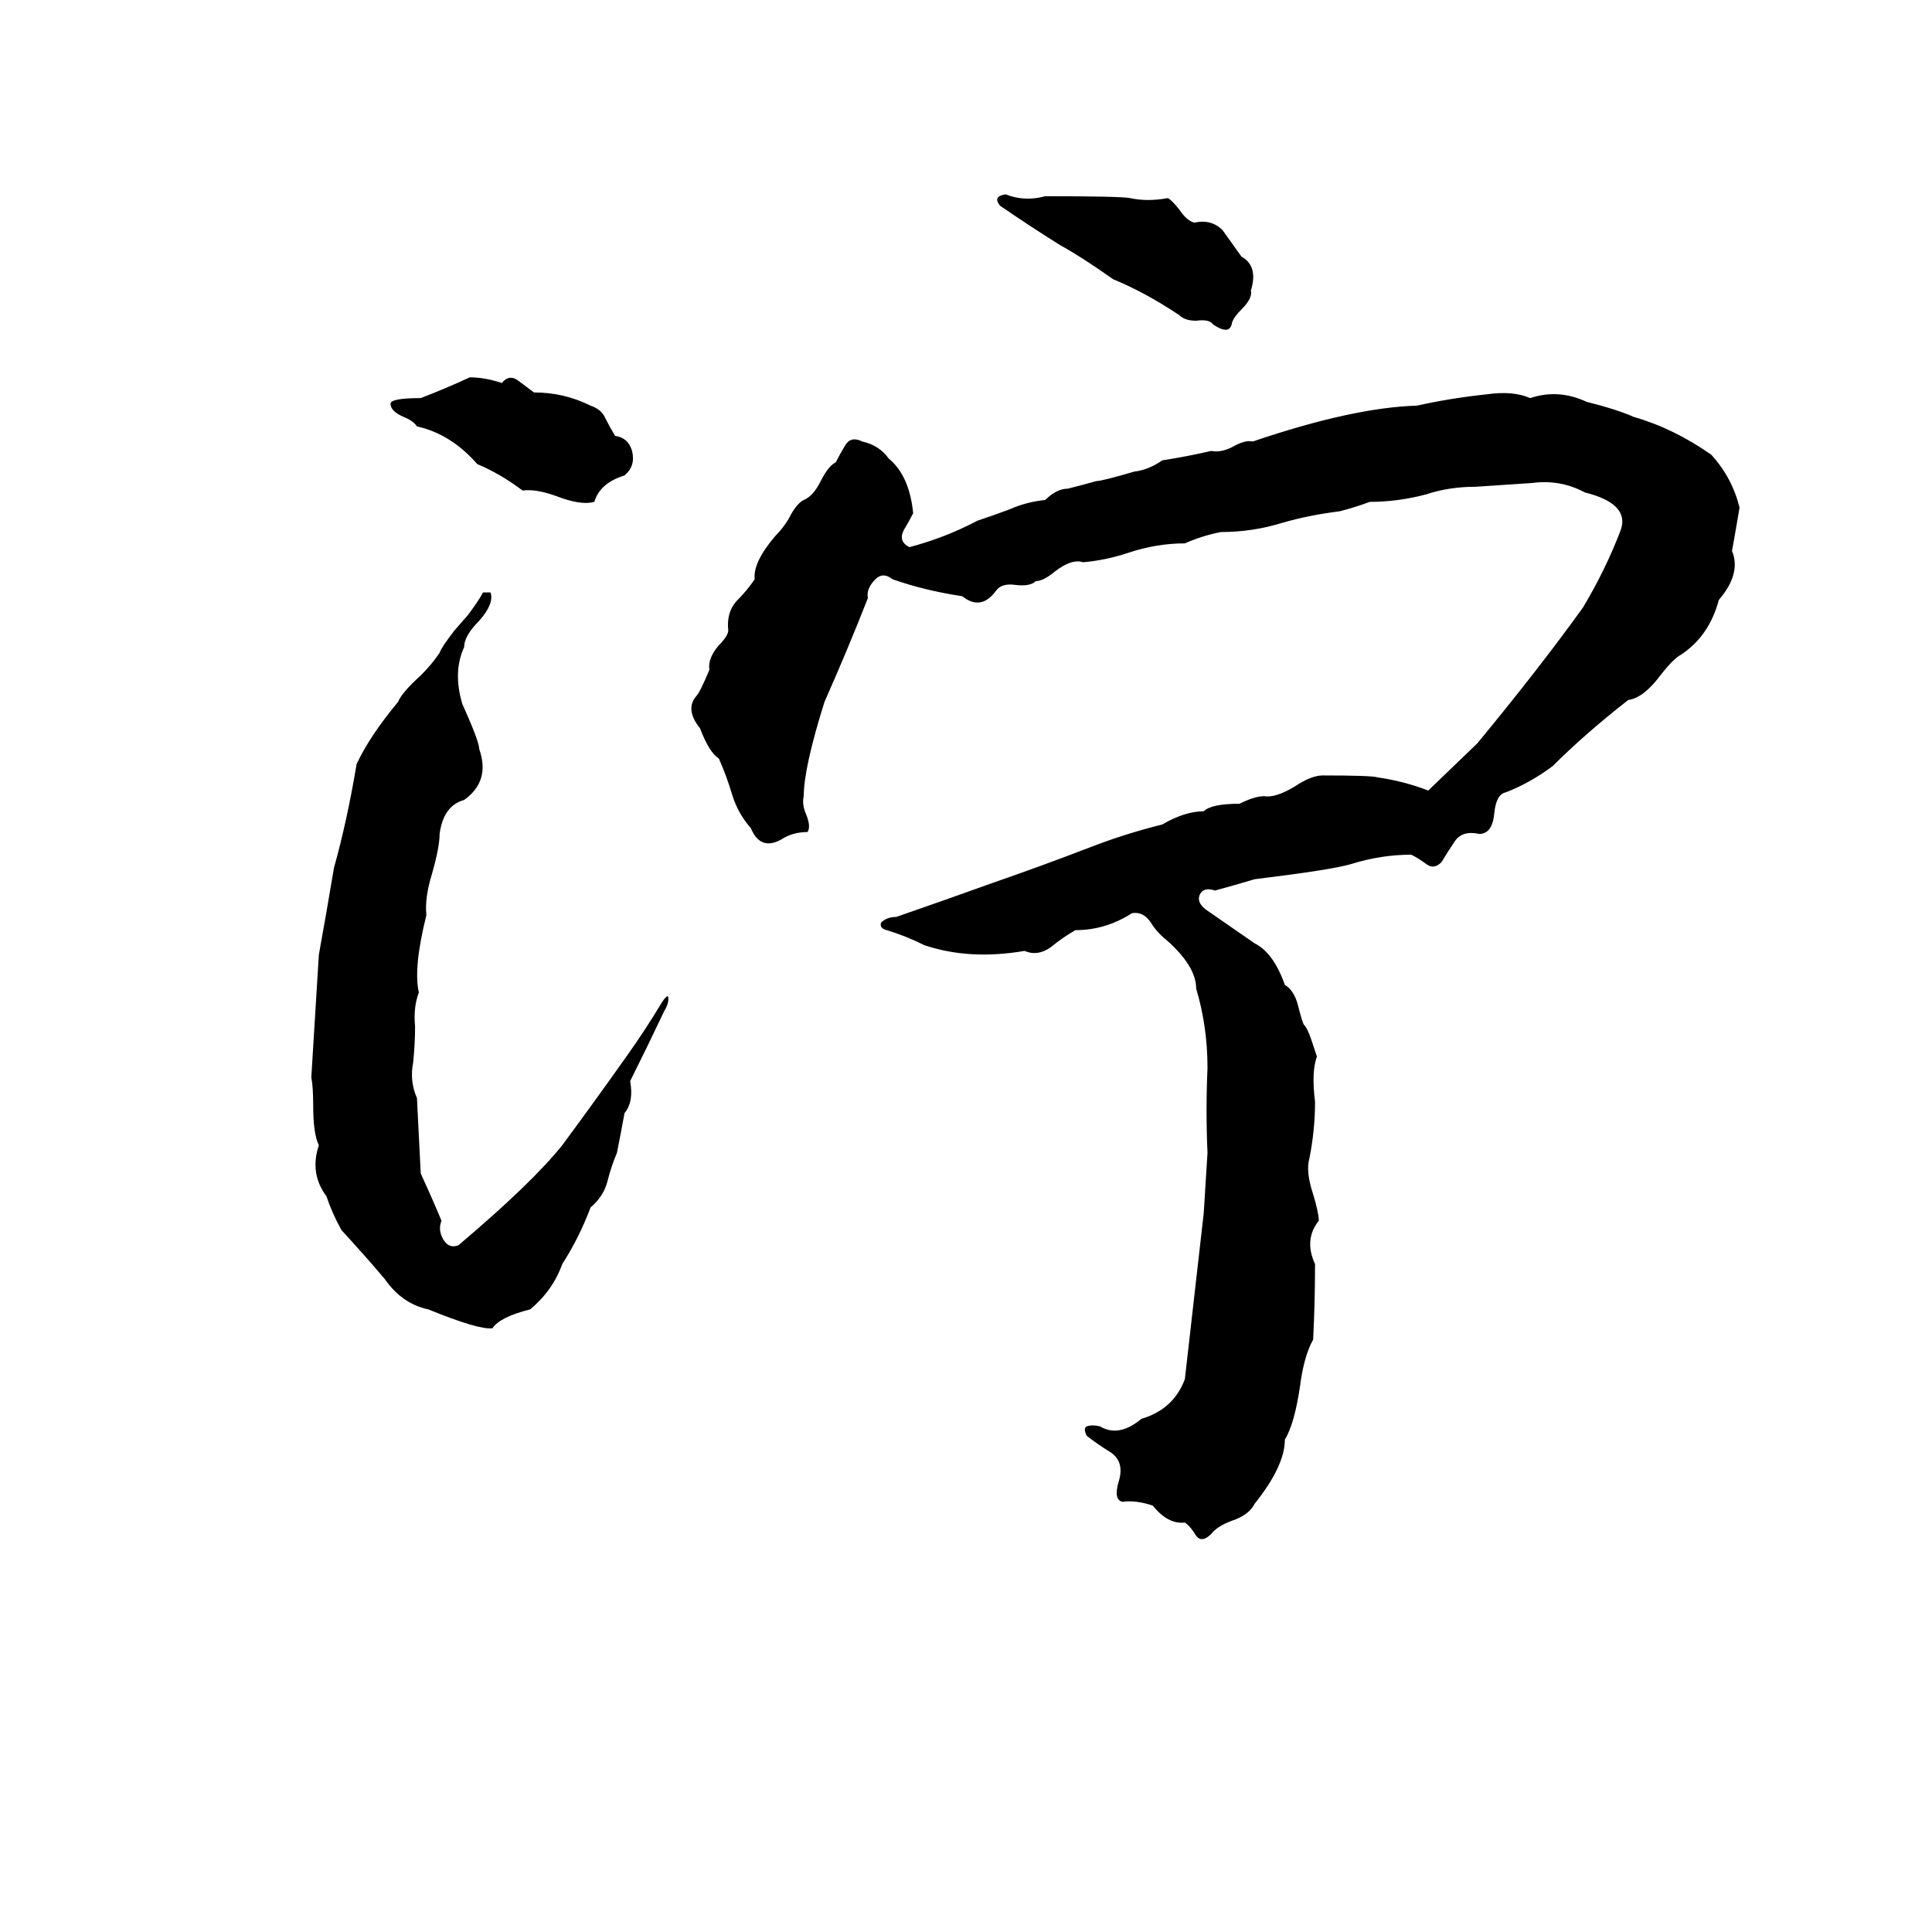 <svg xmlns="http://www.w3.org/2000/svg" viewBox="0 -800 1024 1024">
	<path fill="#000000" d="M533 -697Q543 -693 554 -696Q594 -696 599 -695Q608 -693 619 -695Q621 -694 625 -689Q629 -683 633 -682Q642 -684 648 -678Q653 -671 658 -664Q667 -659 663 -646Q664 -642 658 -636Q654 -632 653 -629Q652 -622 643 -628Q641 -631 634 -630Q628 -630 625 -633Q607 -645 590 -652Q573 -664 562 -670Q546 -680 530 -691Q526 -696 533 -697ZM249 -600Q257 -600 266 -597Q270 -602 275 -598Q279 -595 283 -592Q299 -592 313 -585Q319 -583 321 -578Q323 -574 326 -569Q333 -568 335 -561Q337 -553 331 -548Q318 -544 315 -534Q308 -532 295 -537Q284 -541 277 -540Q265 -549 253 -554Q239 -570 221 -574Q219 -577 214 -579Q207 -582 207 -586Q207 -589 223 -589Q236 -594 249 -600ZM788 -591Q802 -593 811 -589Q826 -594 841 -587Q857 -583 866 -579Q887 -573 907 -559Q918 -547 922 -531Q920 -519 918 -508Q923 -496 911 -482Q906 -463 891 -453Q887 -451 880 -442Q871 -430 863 -429Q840 -411 823 -394Q811 -385 798 -380Q793 -379 792 -369Q791 -358 784 -358Q775 -360 771 -354Q767 -348 764 -343Q760 -339 756 -342Q752 -345 748 -347Q732 -347 716 -342Q706 -339 665 -334Q655 -331 644 -328Q638 -330 636 -326Q634 -322 639 -318Q652 -309 665 -300Q675 -295 681 -278Q686 -275 688 -267Q690 -259 691 -257Q693 -255 695 -249L698 -240Q695 -232 697 -216Q697 -201 694 -186Q692 -179 696 -167Q699 -157 699 -153Q691 -143 697 -130Q697 -110 696 -90Q691 -81 689 -65Q686 -45 681 -37Q681 -23 665 -3Q662 3 653 6Q645 9 642 13Q637 18 634 14Q631 9 628 7Q619 8 611 -2Q602 -5 595 -4Q590 -5 593 -15Q596 -25 589 -30Q581 -35 576 -39Q574 -43 576 -44Q579 -45 583 -44Q593 -38 605 -48Q622 -53 628 -69Q633 -113 638 -157Q639 -173 640 -189Q639 -211 640 -234Q640 -256 634 -276Q634 -288 618 -302Q613 -306 610 -311Q606 -317 600 -316Q586 -307 570 -307Q563 -303 557 -298Q550 -293 543 -296Q514 -291 490 -299Q480 -304 470 -307Q466 -308 467 -311Q470 -314 475 -314Q501 -323 526 -332Q552 -341 578 -351Q596 -358 616 -363Q628 -370 638 -370Q642 -374 657 -374Q665 -378 670 -378Q676 -377 686 -383Q695 -389 701 -389Q727 -389 730 -388Q744 -386 757 -381L783 -406Q816 -446 839 -478Q851 -498 859 -519Q864 -533 840 -539Q827 -546 812 -544Q797 -543 782 -542Q768 -542 756 -538Q741 -534 726 -534Q718 -531 710 -529Q694 -527 680 -523Q664 -518 647 -518Q637 -516 628 -512Q613 -512 598 -507Q586 -503 574 -502Q568 -504 559 -497Q553 -492 549 -492Q546 -489 538 -490Q531 -491 528 -487Q520 -476 510 -484Q490 -487 473 -493Q468 -497 464 -493Q459 -488 460 -483Q449 -455 437 -428Q426 -393 426 -378Q425 -374 427 -369Q430 -362 428 -359Q420 -359 414 -355Q403 -349 398 -361Q391 -369 388 -379Q385 -389 381 -398Q376 -401 371 -414Q363 -424 369 -431Q371 -433 376 -445Q375 -451 381 -458Q386 -463 386 -466Q385 -475 390 -481Q396 -487 400 -493Q399 -502 411 -516Q415 -520 418 -525Q422 -533 426 -535Q431 -537 435 -545Q439 -553 443 -555Q445 -559 448 -564Q451 -569 457 -566Q466 -564 471 -557Q482 -548 484 -528Q482 -524 479 -519Q476 -513 482 -510Q501 -515 518 -524Q527 -527 535 -530Q544 -534 554 -535Q560 -541 566 -541Q574 -543 581 -545Q584 -545 601 -550Q609 -551 616 -556Q629 -558 642 -561Q647 -560 653 -563Q660 -567 664 -566Q717 -584 751 -585Q769 -589 788 -591ZM256 -486H260Q262 -480 254 -471Q246 -463 246 -457Q240 -444 245 -427Q254 -407 254 -403Q260 -386 246 -376Q235 -373 233 -358Q233 -351 229 -337Q225 -324 226 -315Q219 -287 222 -274Q219 -266 220 -256Q220 -247 219 -237Q217 -227 221 -218Q222 -198 223 -178Q229 -165 234 -153Q232 -148 235 -143Q238 -138 243 -140Q282 -173 298 -193Q315 -216 332 -240Q342 -254 351 -269Q353 -272 354 -272Q355 -269 352 -264Q343 -245 334 -227Q336 -216 331 -210Q329 -199 327 -189Q324 -182 322 -174Q320 -166 313 -160Q307 -144 298 -130Q293 -116 281 -106Q265 -102 261 -96Q254 -95 227 -106Q213 -109 204 -122Q193 -135 181 -148Q176 -157 173 -166Q164 -178 169 -193Q166 -199 166 -214Q166 -224 165 -229Q167 -261 169 -294Q173 -316 177 -340Q184 -365 189 -395Q196 -410 211 -428Q213 -433 223 -442Q229 -448 233 -454Q234 -457 241 -466L248 -474Q254 -482 256 -486Z"/>
</svg>